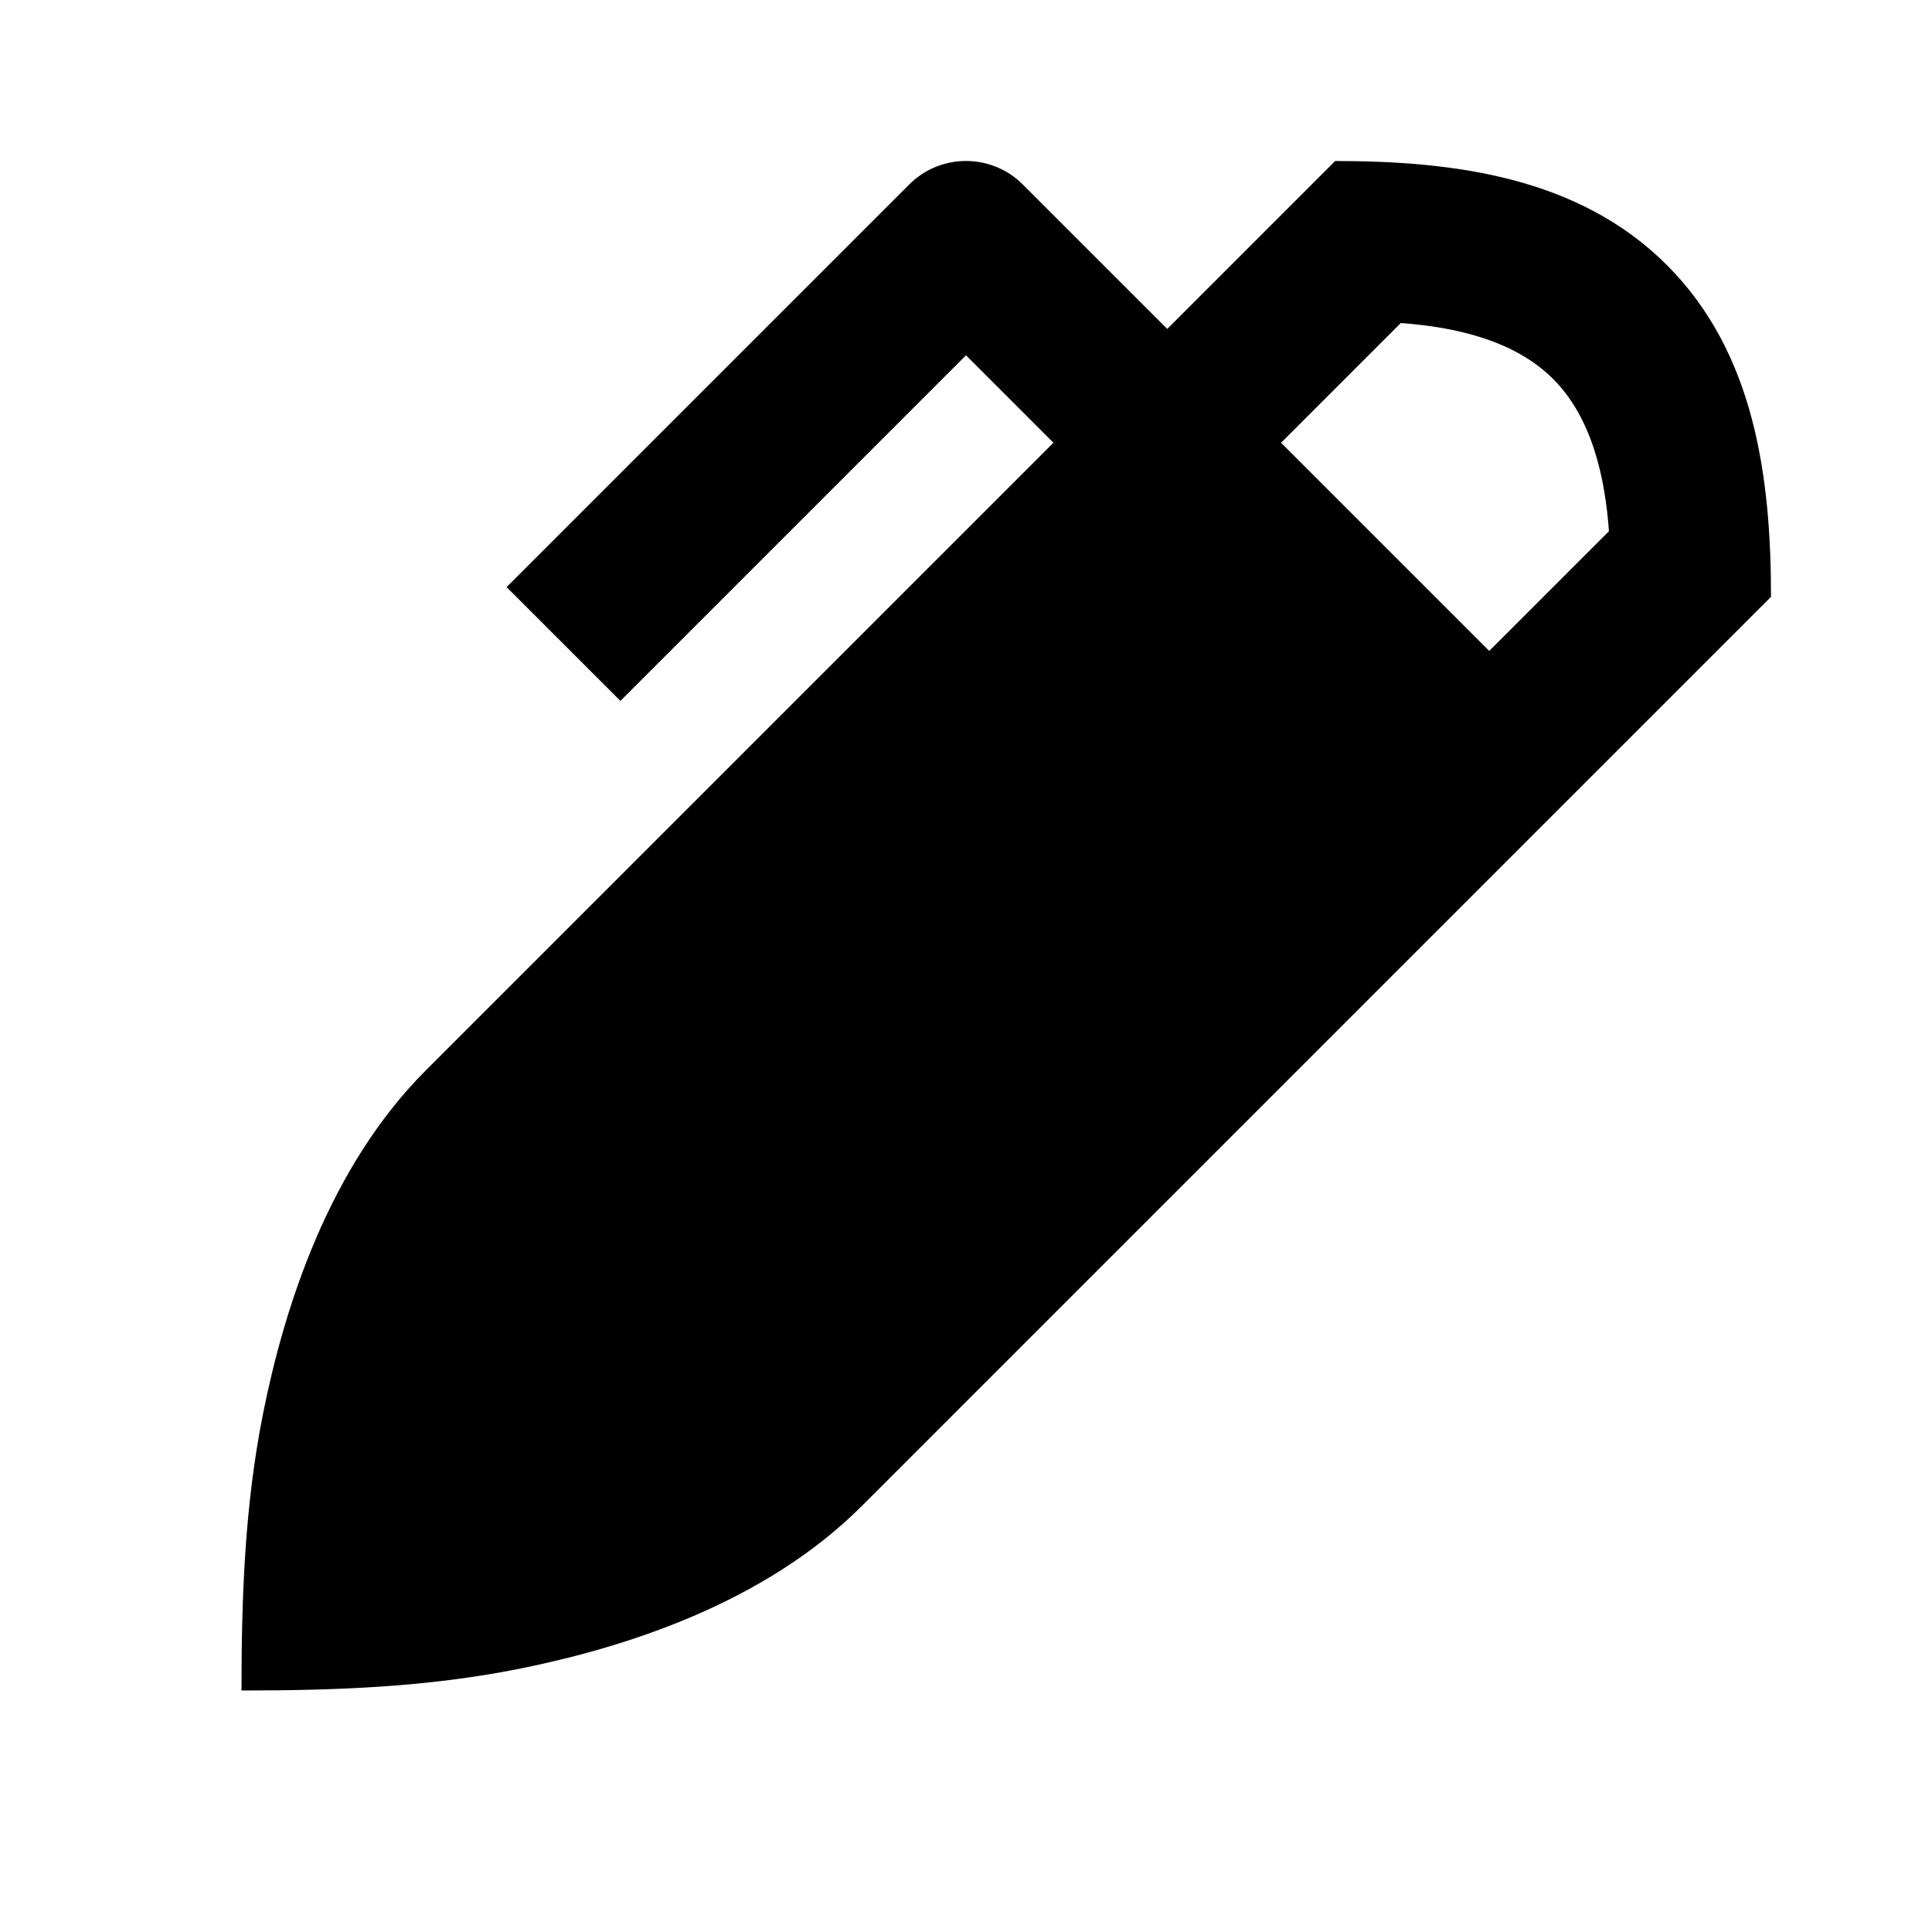 <svg width="24" height="24" viewBox="0 0 24 24" fill="none" xmlns="http://www.w3.org/2000/svg">
<path fill-rule="evenodd" clip-rule="evenodd" d="M11.293 2.293C11.683 1.902 12.317 1.902 12.707 2.293L14.5 4.086L16.586 2C18.06 2 19.611 2.197 20.707 3.293C21.802 4.388 22 5.942 22 7.414L10.707 18.707C9.495 19.92 7.755 20.469 6.446 20.731C5.3 20.96 4.163 21 3 21C3 19.837 3.04 18.7 3.269 17.554C3.531 16.245 4.08 14.505 5.293 13.293L13.086 5.5L12 4.414L7.707 8.707L6.293 7.293L11.293 2.293ZM18.5 8.086L19.987 6.599C19.939 5.935 19.778 5.192 19.293 4.707C18.808 4.222 18.064 4.061 17.401 4.013L15.914 5.5L18.5 8.086Z" fill="black"/>
</svg>
